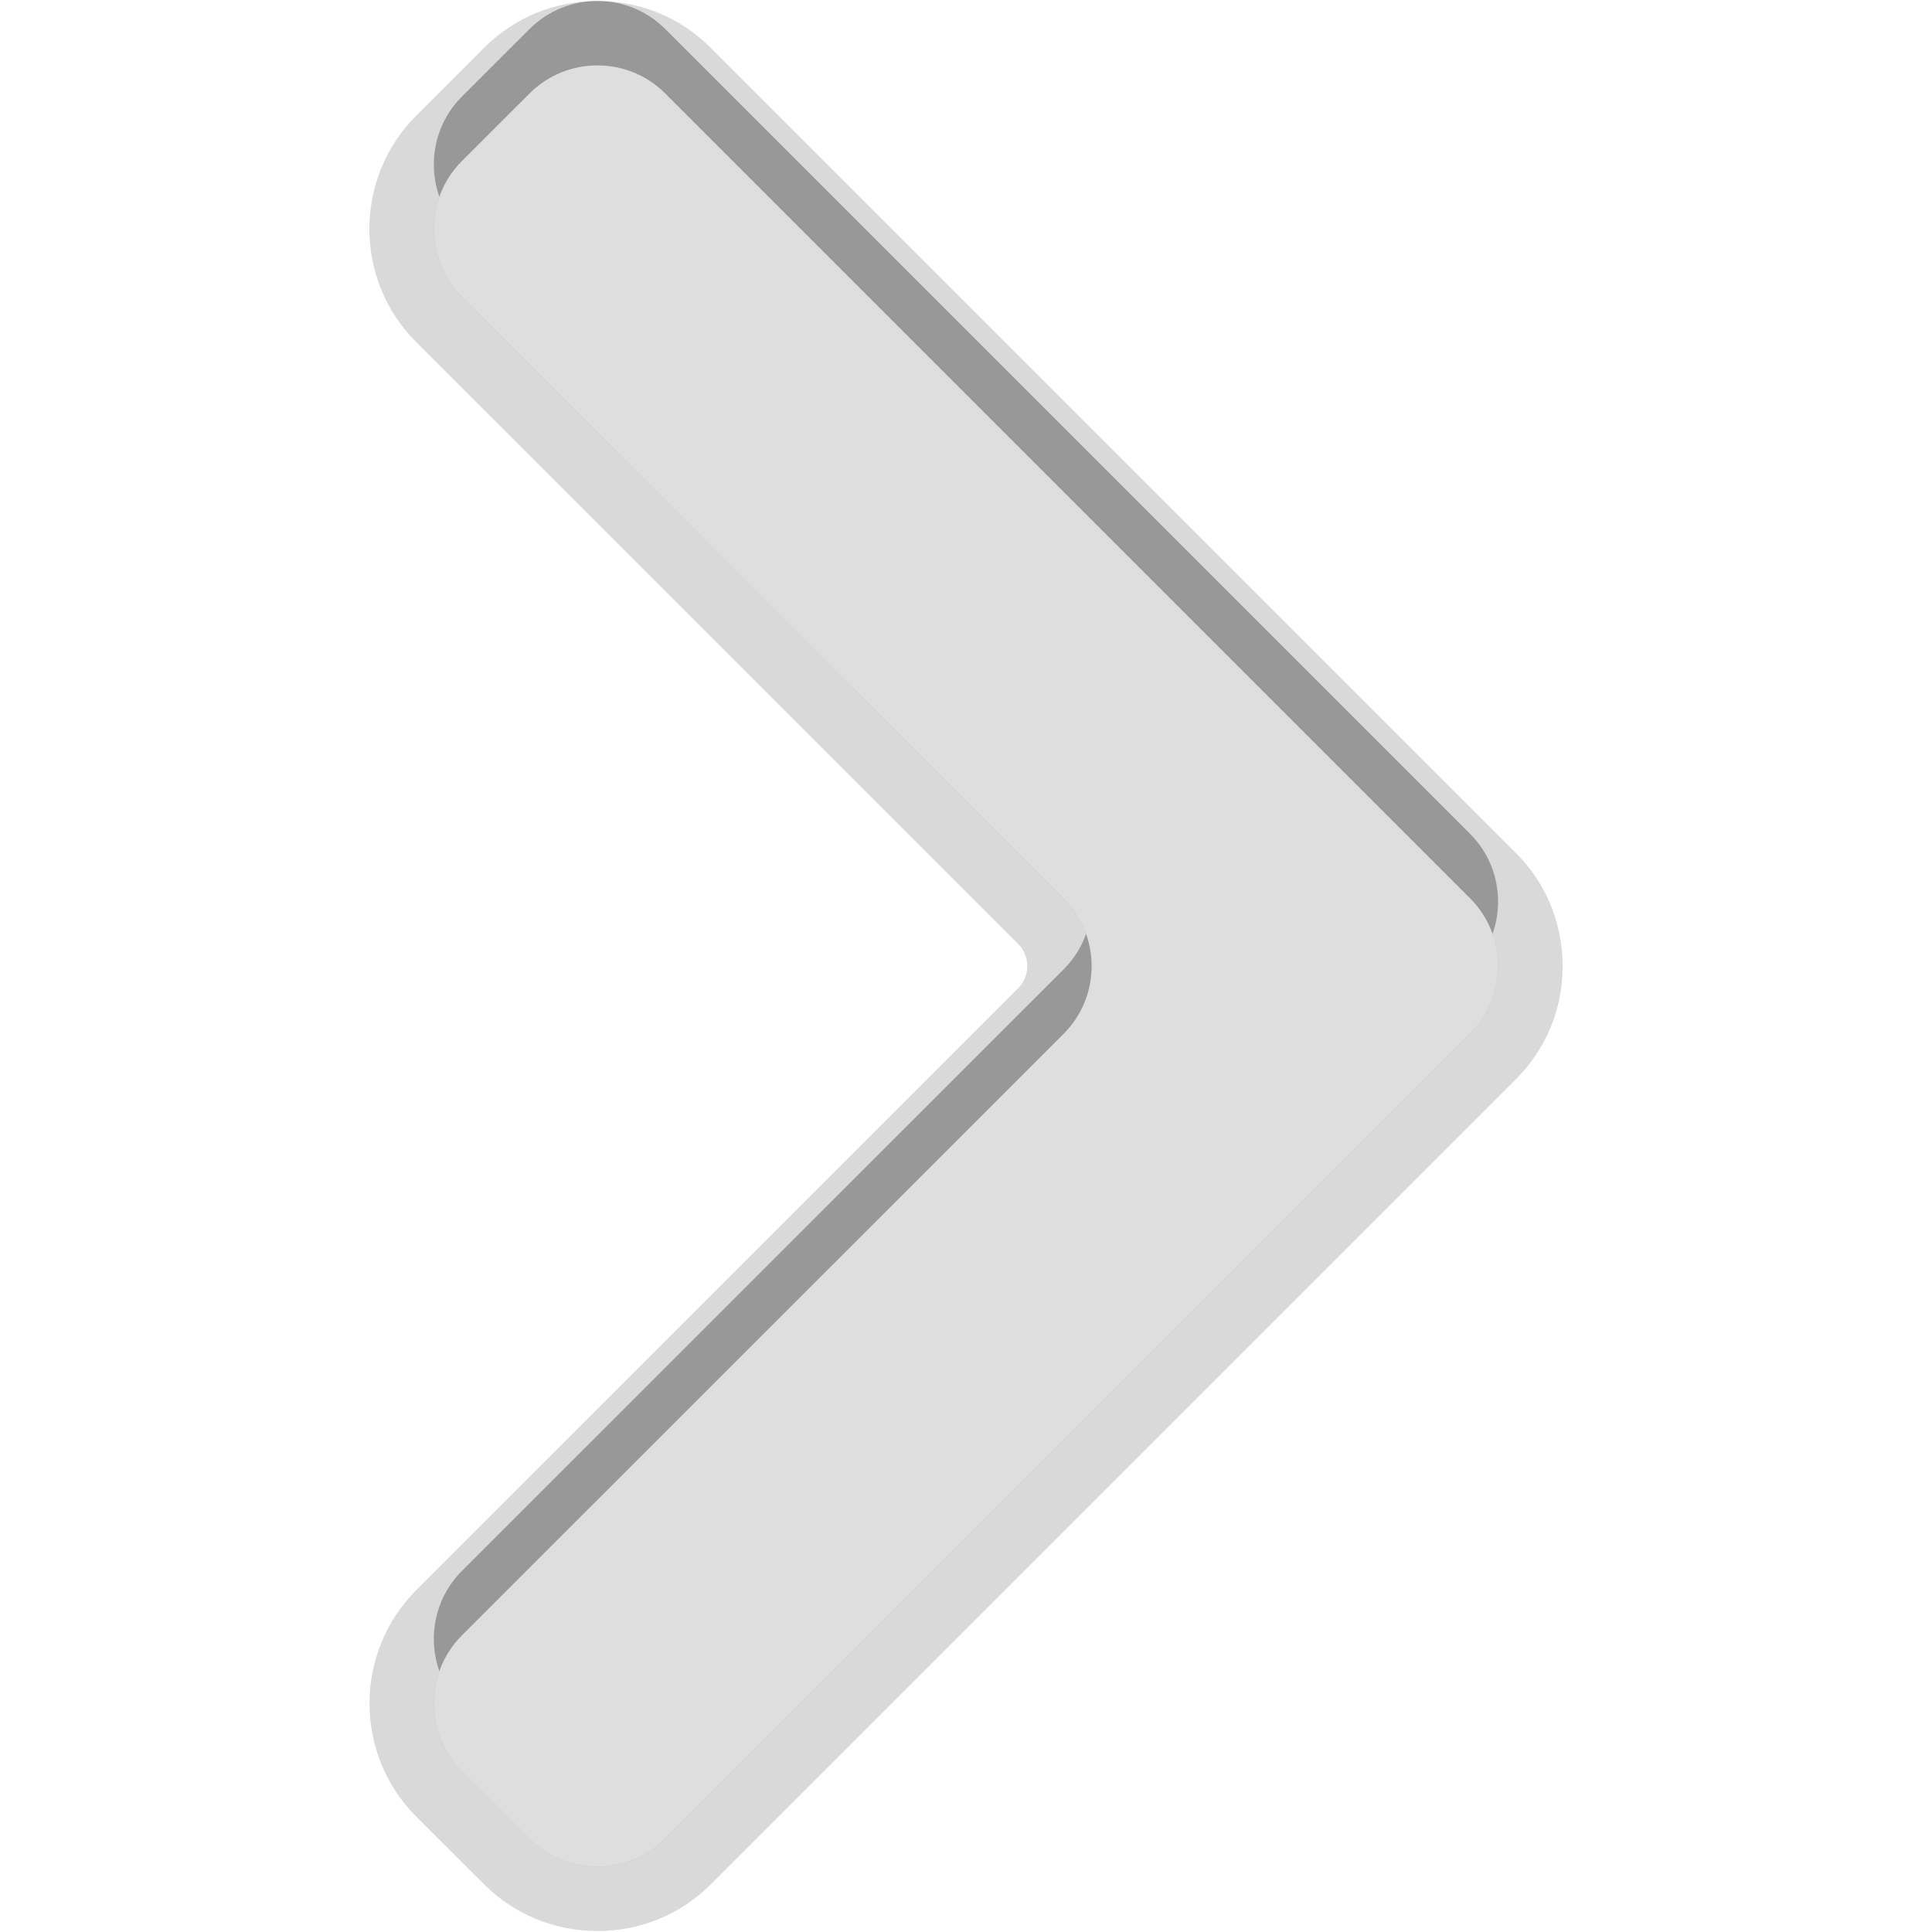 <?xml version="1.0" encoding="UTF-8"?>
<svg xmlns="http://www.w3.org/2000/svg" xmlns:xlink="http://www.w3.org/1999/xlink" baseProfile="tiny" contentScriptType="text/ecmascript" contentStyleType="text/css" height="30px" preserveAspectRatio="xMidYMid meet" version="1.1" viewBox="0 0 30 30" width="30px" x="0px" y="0px" zoomAndPan="magnify">
<rect fill="none" height="30" width="30"/>
<rect fill="none" height="30" width="30"/>
<path d="M 7.17 24.396 C 6.592 24.976 6.592 25.924 7.17 26.502 L 8.224 27.553 C 8.804 28.13 9.749 28.13 10.328 27.553 L 22.828 15.052 C 23.407 14.474 23.407 13.527 22.828 12.949 L 10.328 0.449 C 9.75 -0.13 8.805 -0.13 8.224 0.449 L 7.17 1.502 C 6.592 2.081 6.592 3.027 7.17 3.606 L 16.515 12.95 C 17.095 13.528 17.095 14.475 16.515 15.053 L 7.17 24.396 z " fill-opacity="0.3" stroke-opacity="0.3"/>
<path d="M 9.277 29.985 C 8.613 29.985 7.988 29.729 7.519 29.261 L 6.465 28.21 C 5.495 27.24 5.495 25.661 6.465 24.689 L 15.81 15.345 C 15.933 15.222 15.952 15.076 15.952 15.001 C 15.952 14.926 15.933 14.78 15.808 14.655 L 6.462 5.312 C 5.493 4.342 5.494 2.765 6.463 1.795 L 7.517 0.742 C 7.986 0.273 8.611 0.015 9.277 0.015 C 9.943 0.015 10.568 0.273 11.036 0.742 L 23.536 13.242 C 24.006 13.71 24.264 14.335 24.264 15.001 C 24.266 15.667 24.006 16.292 23.537 16.76 L 11.036 29.261 C 10.568 29.729 9.943 29.985 9.277 29.985 L 9.277 29.985 z " fill-opacity="0.15" stroke-opacity="0.15"/>
<path d="M 7.17 25.396 C 6.592 25.976 6.592 26.924 7.17 27.502 L 8.224 28.553 C 8.804 29.13 9.749 29.13 10.328 28.553 L 22.828 16.052 C 23.407 15.474 23.407 14.527 22.828 13.949 L 10.328 1.449 C 9.75 0.87 8.805 0.87 8.224 1.449 L 7.17 2.502 C 6.592 3.081 6.592 4.026 7.17 4.606 L 16.515 13.95 C 17.095 14.528 17.095 15.475 16.515 16.053 L 7.17 25.396 z " fill-opacity="0.15" stroke-opacity="0.15"/>
<path d="M 7.17 25.396 C 6.592 25.976 6.592 26.924 7.17 27.502 L 8.224 28.553 C 8.804 29.13 9.749 29.13 10.328 28.553 L 22.828 16.052 C 23.407 15.474 23.407 14.527 22.828 13.949 L 10.328 1.449 C 9.75 0.87 8.805 0.87 8.224 1.449 L 7.17 2.502 C 6.592 3.081 6.592 4.026 7.17 4.606 L 16.515 13.95 C 17.095 14.528 17.095 15.475 16.515 16.053 L 7.17 25.396 z " fill="#dedede"/>
<rect fill="none" height="30" width="30"/>
</svg>
